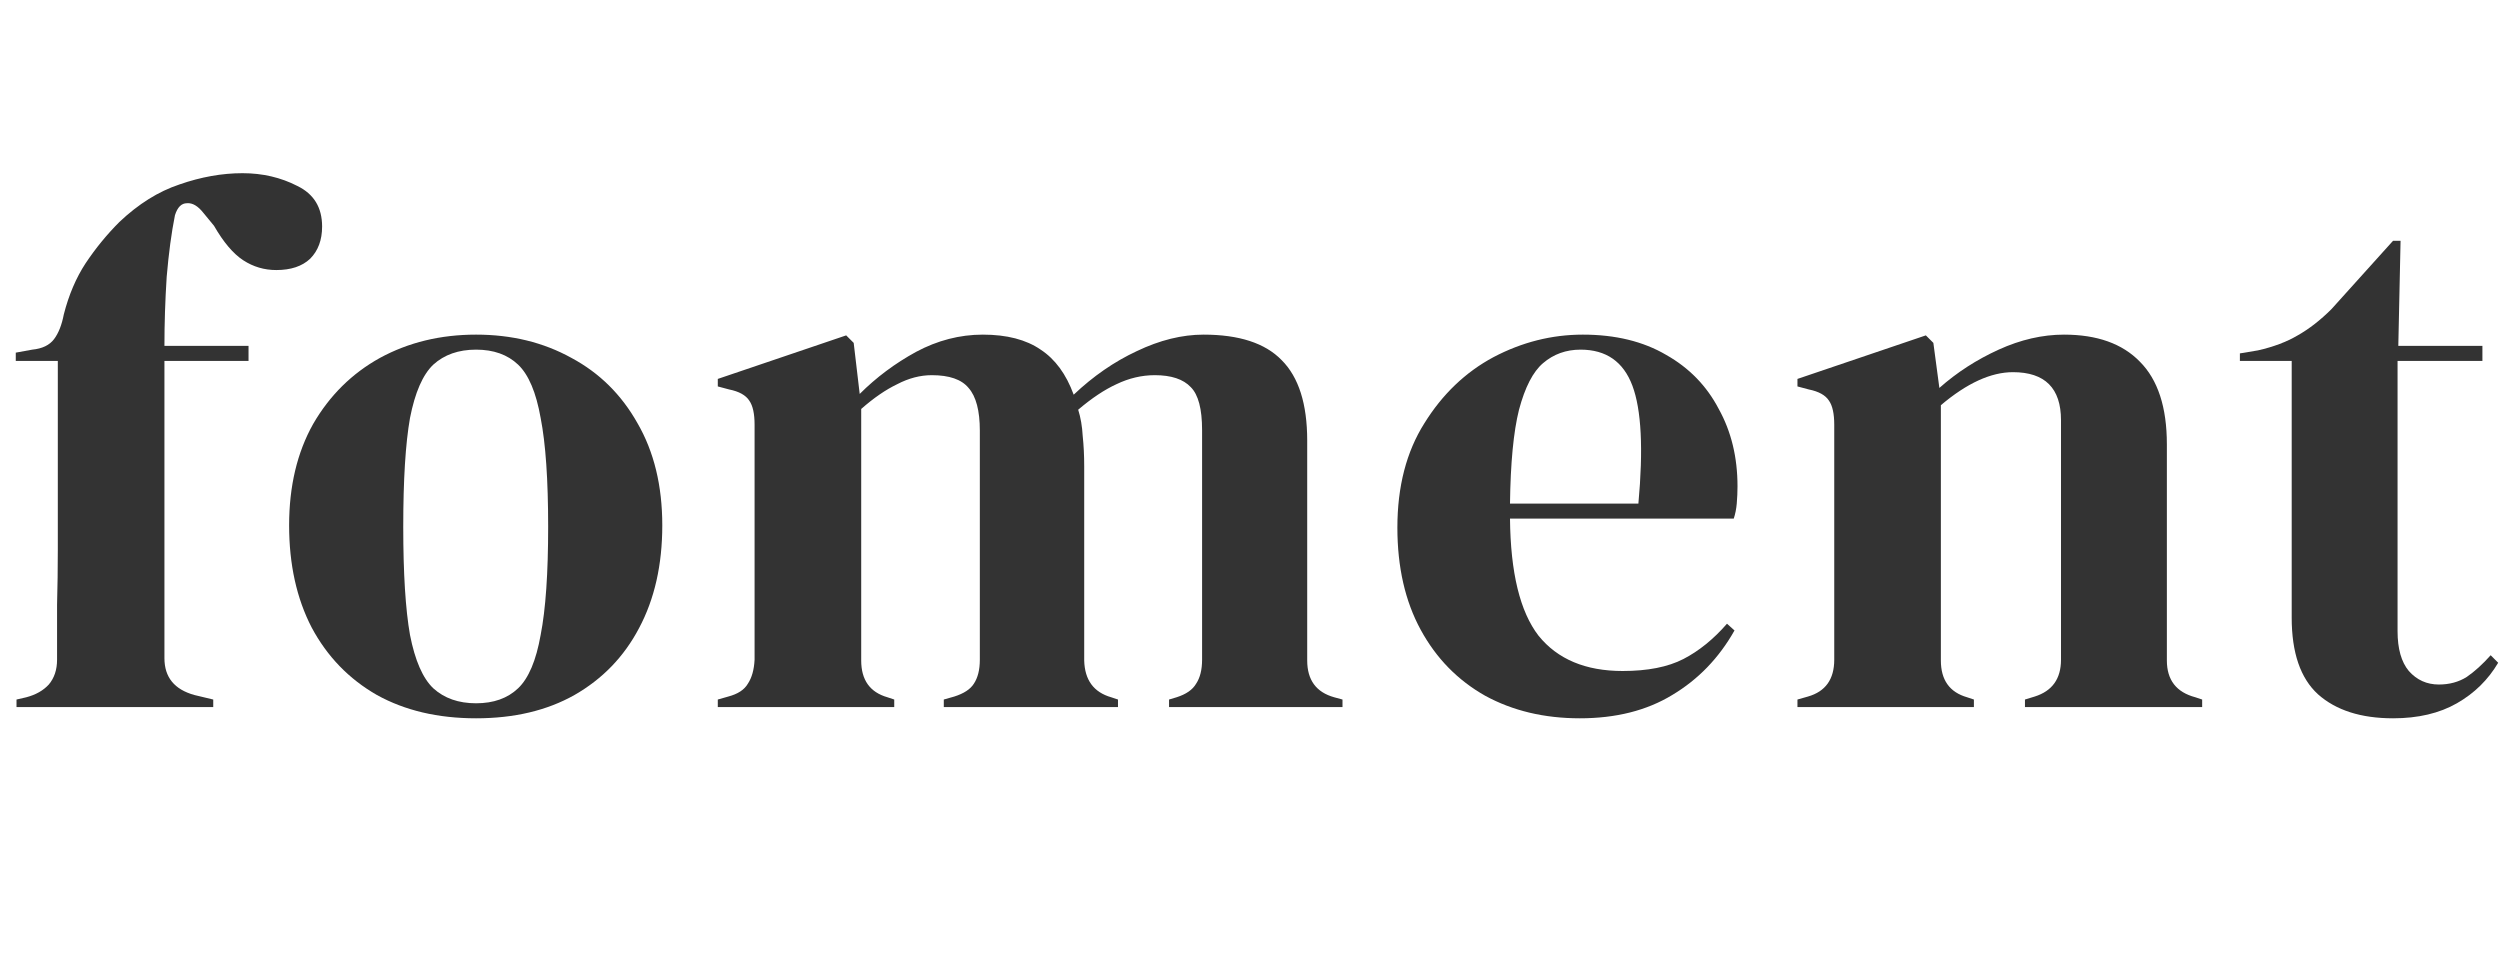 <svg width="332" height="128" viewBox="0 0 332 128" fill="none" xmlns="http://www.w3.org/2000/svg">
<path d="M2.193 93.895V92.898L3.49 92.599C4.753 92.267 5.75 91.702 6.481 90.904C7.212 90.04 7.578 88.943 7.578 87.614C7.578 85.154 7.578 82.728 7.578 80.335C7.644 77.875 7.678 75.415 7.678 72.956V47.928H2.094V46.831L4.287 46.432C5.617 46.3 6.581 45.834 7.179 45.036C7.777 44.239 8.209 43.142 8.475 41.746C9.14 39.153 10.104 36.893 11.367 34.965C12.697 32.971 14.192 31.143 15.854 29.481C18.38 27.088 21.039 25.426 23.831 24.496C26.689 23.499 29.481 23 32.207 23C34.866 23 37.292 23.565 39.486 24.695C41.68 25.759 42.776 27.553 42.776 30.08C42.776 31.874 42.245 33.304 41.181 34.367C40.117 35.364 38.622 35.863 36.694 35.863C35.099 35.863 33.636 35.431 32.307 34.567C30.977 33.703 29.681 32.173 28.418 29.98L27.022 28.285C26.291 27.354 25.559 26.922 24.828 26.988C24.097 26.988 23.565 27.52 23.233 28.584C22.767 30.91 22.402 33.636 22.136 36.76C21.936 39.885 21.837 42.943 21.837 45.934H33.005V47.928H21.837V87.414C21.837 89.94 23.166 91.569 25.825 92.3L28.318 92.898V93.895H2.193Z" fill="#333333"/>
<path d="M63.223 95.391C58.171 95.391 53.783 94.361 50.061 92.3C46.338 90.173 43.447 87.182 41.386 83.326C39.392 79.471 38.395 74.95 38.395 69.765C38.395 64.58 39.458 60.093 41.585 56.304C43.779 52.515 46.737 49.59 50.46 47.529C54.249 45.468 58.503 44.438 63.223 44.438C67.943 44.438 72.164 45.468 75.886 47.529C79.609 49.523 82.534 52.415 84.661 56.204C86.855 59.993 87.952 64.514 87.952 69.765C87.952 75.017 86.921 79.57 84.861 83.426C82.866 87.215 80.008 90.173 76.285 92.3C72.629 94.361 68.275 95.391 63.223 95.391ZM63.223 93.397C65.549 93.397 67.411 92.732 68.807 91.403C70.203 90.073 71.2 87.713 71.798 84.323C72.463 80.933 72.795 76.147 72.795 69.965C72.795 63.716 72.463 58.897 71.798 55.506C71.2 52.116 70.203 49.756 68.807 48.427C67.411 47.097 65.549 46.432 63.223 46.432C60.896 46.432 59.002 47.097 57.539 48.427C56.143 49.756 55.113 52.116 54.448 55.506C53.85 58.897 53.551 63.716 53.551 69.965C53.551 76.147 53.85 80.933 54.448 84.323C55.113 87.713 56.143 90.073 57.539 91.403C59.002 92.732 60.896 93.397 63.223 93.397Z" fill="#333333"/>
<path d="M95.323 93.895V92.898L96.719 92.5C97.981 92.167 98.846 91.602 99.311 90.804C99.843 90.007 100.142 88.943 100.208 87.614V56.404C100.208 54.941 99.976 53.878 99.51 53.213C99.045 52.482 98.148 51.983 96.818 51.717L95.323 51.318V50.321L112.373 44.538L113.37 45.535L114.168 52.316C116.362 50.122 118.855 48.261 121.647 46.732C124.505 45.203 127.463 44.438 130.521 44.438C133.712 44.438 136.271 45.103 138.199 46.432C140.127 47.695 141.589 49.69 142.586 52.415C145.179 49.956 147.971 48.028 150.962 46.632C154.02 45.169 156.978 44.438 159.836 44.438C164.556 44.438 168.013 45.568 170.207 47.828C172.467 50.089 173.597 53.645 173.597 58.498V87.713C173.597 90.306 174.793 91.934 177.186 92.599L178.283 92.898V93.895H155.25V92.898L156.247 92.599C157.51 92.2 158.374 91.602 158.839 90.804C159.371 90.007 159.637 88.943 159.637 87.614V57.102C159.637 54.31 159.138 52.415 158.141 51.418C157.144 50.354 155.549 49.823 153.355 49.823C151.627 49.823 149.932 50.221 148.27 51.019C146.674 51.75 144.979 52.88 143.184 54.409C143.517 55.473 143.716 56.636 143.783 57.899C143.916 59.162 143.982 60.492 143.982 61.888V87.713C144.049 90.306 145.245 91.934 147.572 92.599L148.469 92.898V93.895H125.336V92.898L126.732 92.5C127.995 92.101 128.859 91.536 129.324 90.804C129.856 90.007 130.122 88.943 130.122 87.614V57.201C130.122 54.542 129.624 52.648 128.626 51.518C127.696 50.388 126.067 49.823 123.741 49.823C122.212 49.823 120.683 50.221 119.154 51.019C117.625 51.75 116.029 52.847 114.368 54.31V87.713C114.368 90.306 115.531 91.934 117.858 92.599L118.755 92.898V93.895H95.323Z" fill="#333333"/>
<path d="M210.201 44.438C214.521 44.438 218.211 45.336 221.269 47.13C224.327 48.859 226.653 51.252 228.249 54.31C229.91 57.301 230.741 60.724 230.741 64.58C230.741 65.311 230.708 66.076 230.642 66.874C230.575 67.605 230.442 68.269 230.243 68.868H200.528C200.595 76.047 201.858 81.232 204.318 84.423C206.844 87.547 210.566 89.109 215.485 89.109C218.809 89.109 221.501 88.578 223.562 87.514C225.623 86.45 227.551 84.888 229.345 82.828L230.342 83.725C228.282 87.381 225.523 90.239 222.066 92.3C218.676 94.361 214.588 95.391 209.802 95.391C205.082 95.391 200.894 94.394 197.238 92.4C193.582 90.339 190.723 87.414 188.663 83.625C186.602 79.836 185.572 75.316 185.572 70.064C185.572 64.613 186.768 59.993 189.161 56.204C191.554 52.349 194.612 49.424 198.335 47.429C202.124 45.435 206.079 44.438 210.201 44.438ZM209.901 46.432C207.974 46.432 206.312 47.031 204.916 48.227C203.586 49.357 202.523 51.418 201.725 54.409C200.994 57.334 200.595 61.489 200.528 66.874H217.579C218.244 59.628 217.978 54.409 216.782 51.219C215.585 48.028 213.292 46.432 209.901 46.432Z" fill="#333333"/>
<path d="M238.702 93.895V92.898L240.098 92.5C242.425 91.835 243.588 90.206 243.588 87.614V56.404C243.588 54.941 243.355 53.878 242.89 53.213C242.425 52.482 241.527 51.983 240.198 51.717L238.702 51.318V50.321L255.753 44.538L256.75 45.535L257.548 51.518C259.874 49.457 262.5 47.762 265.425 46.432C268.35 45.103 271.241 44.438 274.1 44.438C278.487 44.438 281.844 45.635 284.171 48.028C286.564 50.421 287.76 54.077 287.76 58.996V87.713C287.76 90.306 289.024 91.934 291.55 92.599L292.447 92.898V93.895H268.915V92.898L270.211 92.5C272.538 91.768 273.701 90.14 273.701 87.614V55.805C273.701 51.551 271.574 49.424 267.319 49.424C264.395 49.424 261.204 50.886 257.747 53.811V87.713C257.747 90.306 258.91 91.934 261.237 92.599L262.134 92.898V93.895H238.702Z" fill="#333333"/>
<path d="M317.798 95.391C313.544 95.391 310.22 94.328 307.827 92.2C305.5 90.073 304.337 86.683 304.337 82.03V47.928H297.457V46.931L299.85 46.532C301.911 46.067 303.672 45.402 305.135 44.538C306.664 43.674 308.159 42.51 309.622 41.048L317.798 31.974H318.795L318.496 45.934H329.664V47.928H318.396V83.825C318.396 86.151 318.895 87.913 319.892 89.109C320.956 90.306 322.285 90.904 323.881 90.904C325.276 90.904 326.506 90.572 327.57 89.907C328.633 89.176 329.697 88.212 330.761 87.015L331.758 88.013C330.428 90.273 328.6 92.067 326.274 93.397C323.947 94.727 321.122 95.391 317.798 95.391Z" fill="#333333"/>
</svg>

